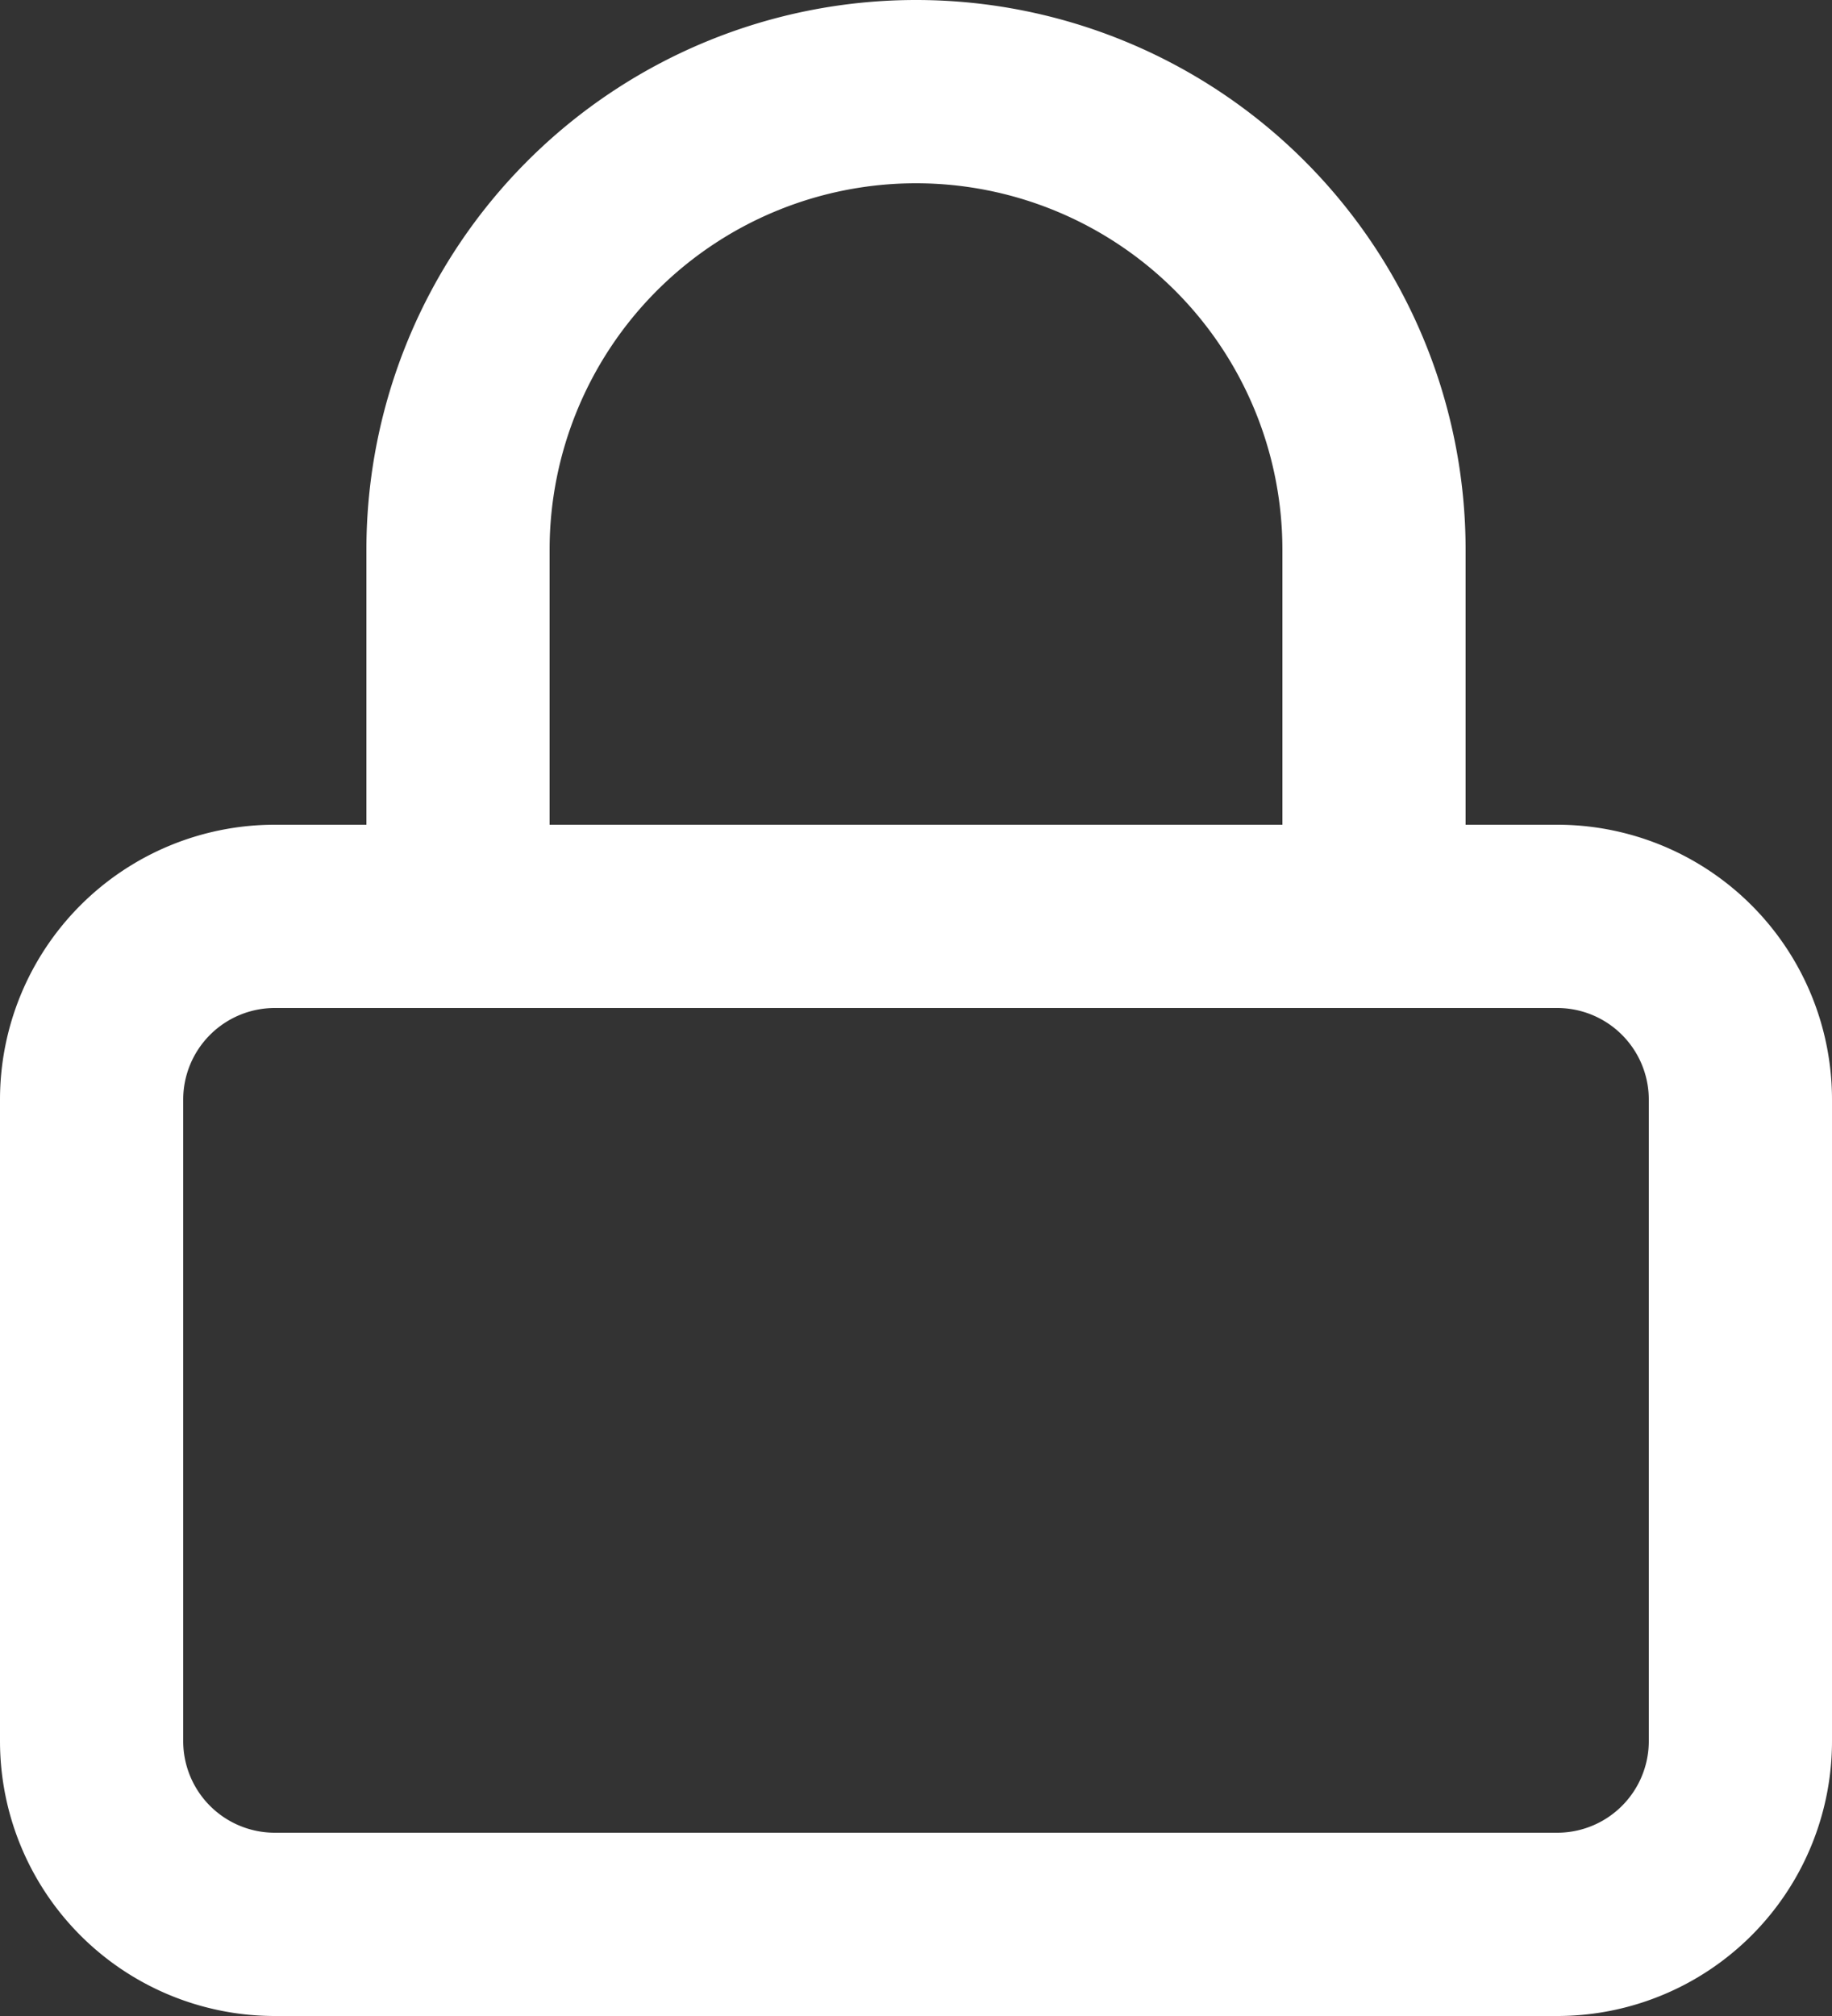 <svg xmlns="http://www.w3.org/2000/svg" width="20" height="22" viewBox="0 0 20 22">
  <rect x="0" y="0" width="20" height="22" fill="#333333" stroke="none"/>
  <g id="Icon_feather-lock" data-name="Icon feather-lock" transform="translate(-2 -1)">
    <path id="Path_70" data-name="Path 70" d="M5,11H19a2,2,0,0,1,2,2v7a2,2,0,0,1-2,2H5a2,2,0,0,1-2-2V13a2,2,0,0,1,2-2Z" fill="none" stroke="#fff" stroke-linecap="round" stroke-linejoin="round" stroke-width="2"/>
    <path id="Path_71" data-name="Path 71" d="M7,11V7A5,5,0,0,1,17,7v4" fill="none" stroke="#fff" stroke-linecap="round" stroke-linejoin="round" stroke-width="2"/>
  </g>
</svg>
